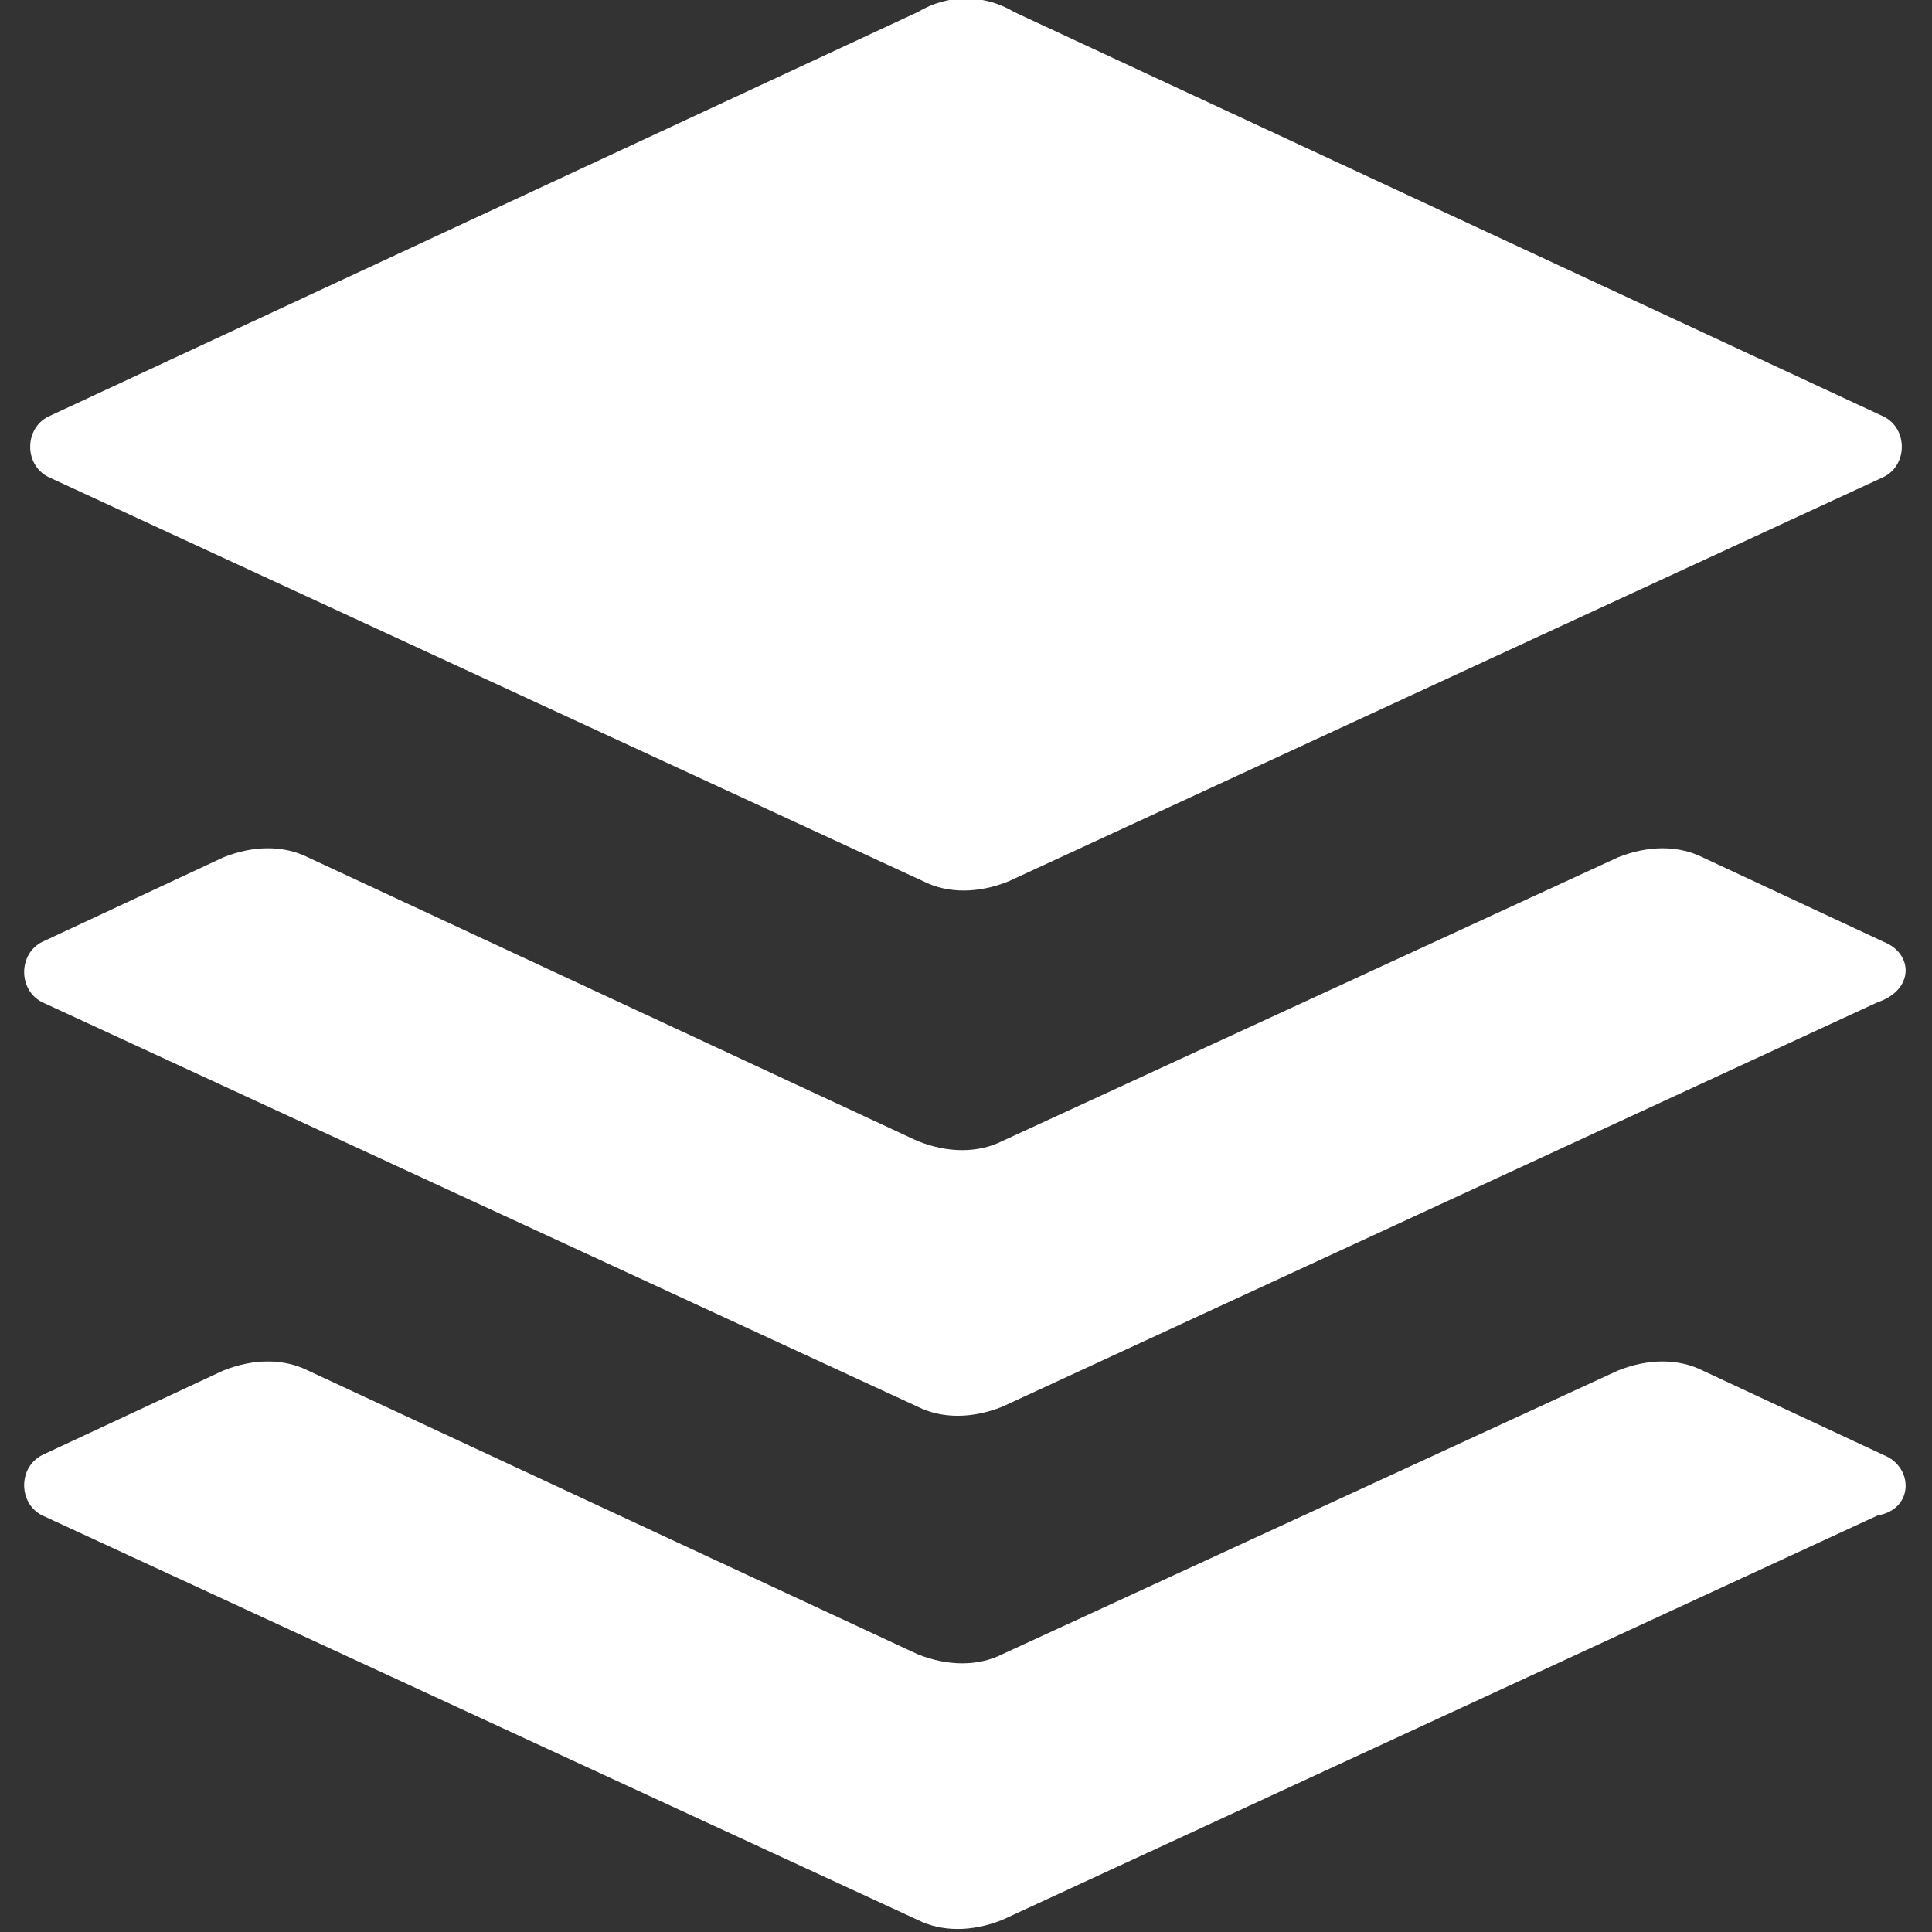 <?xml version="1.0" encoding="utf-8"?>
<!-- Generator: Adobe Illustrator 18.1.1, SVG Export Plug-In . SVG Version: 6.00 Build 0)  -->
<!DOCTYPE svg PUBLIC "-//W3C//DTD SVG 1.1//EN" "http://www.w3.org/Graphics/SVG/1.1/DTD/svg11.dtd">
<svg version="1.1" id="Layer_1" xmlns="http://www.w3.org/2000/svg" xmlns:xlink="http://www.w3.org/1999/xlink" x="0px" y="0px"
	 width="32px" height="32px" viewBox="0 0 32 32" enable-background="new 0 0 32 32" xml:space="preserve">
<rect x="0" y="0" width="32" height="32" fill="#333333" stroke="none"/>
<path fill="#fff" d="M15.2,0.2L0.8,6.9c-0.4,0.2-0.4,0.8,0,1l14.5,6.7c0.4,0.2,0.9,0.2,1.4,0l14.5-6.7c0.4-0.2,0.4-0.8,0-1
	L16.8,0.2C16.3-0.1,15.7-0.1,15.2,0.2z"/>
<path fill="#fff" d="M31.2,15.6l-3-1.4c-0.4-0.2-0.9-0.2-1.4,0l-10.2,4.7c-0.4,0.2-0.9,0.2-1.4,0L5.1,14.2
	c-0.4-0.2-0.9-0.2-1.4,0l-3,1.4c-0.4,0.2-0.4,0.8,0,1l14.5,6.7c0.4,0.2,0.9,0.2,1.4,0l14.5-6.7C31.7,16.4,31.7,15.8,31.2,15.6z"/>
<path fill="#fff" d="M31.2,24.1l-3-1.4c-0.4-0.2-0.9-0.2-1.4,0l-10.2,4.7c-0.4,0.2-0.9,0.2-1.4,0L5.1,22.7
	c-0.4-0.2-0.9-0.2-1.4,0l-3,1.4c-0.4,0.2-0.4,0.8,0,1l14.5,6.7c0.4,0.2,0.9,0.2,1.4,0l14.5-6.7C31.7,25,31.7,24.3,31.2,24.1z"/>
</svg>
